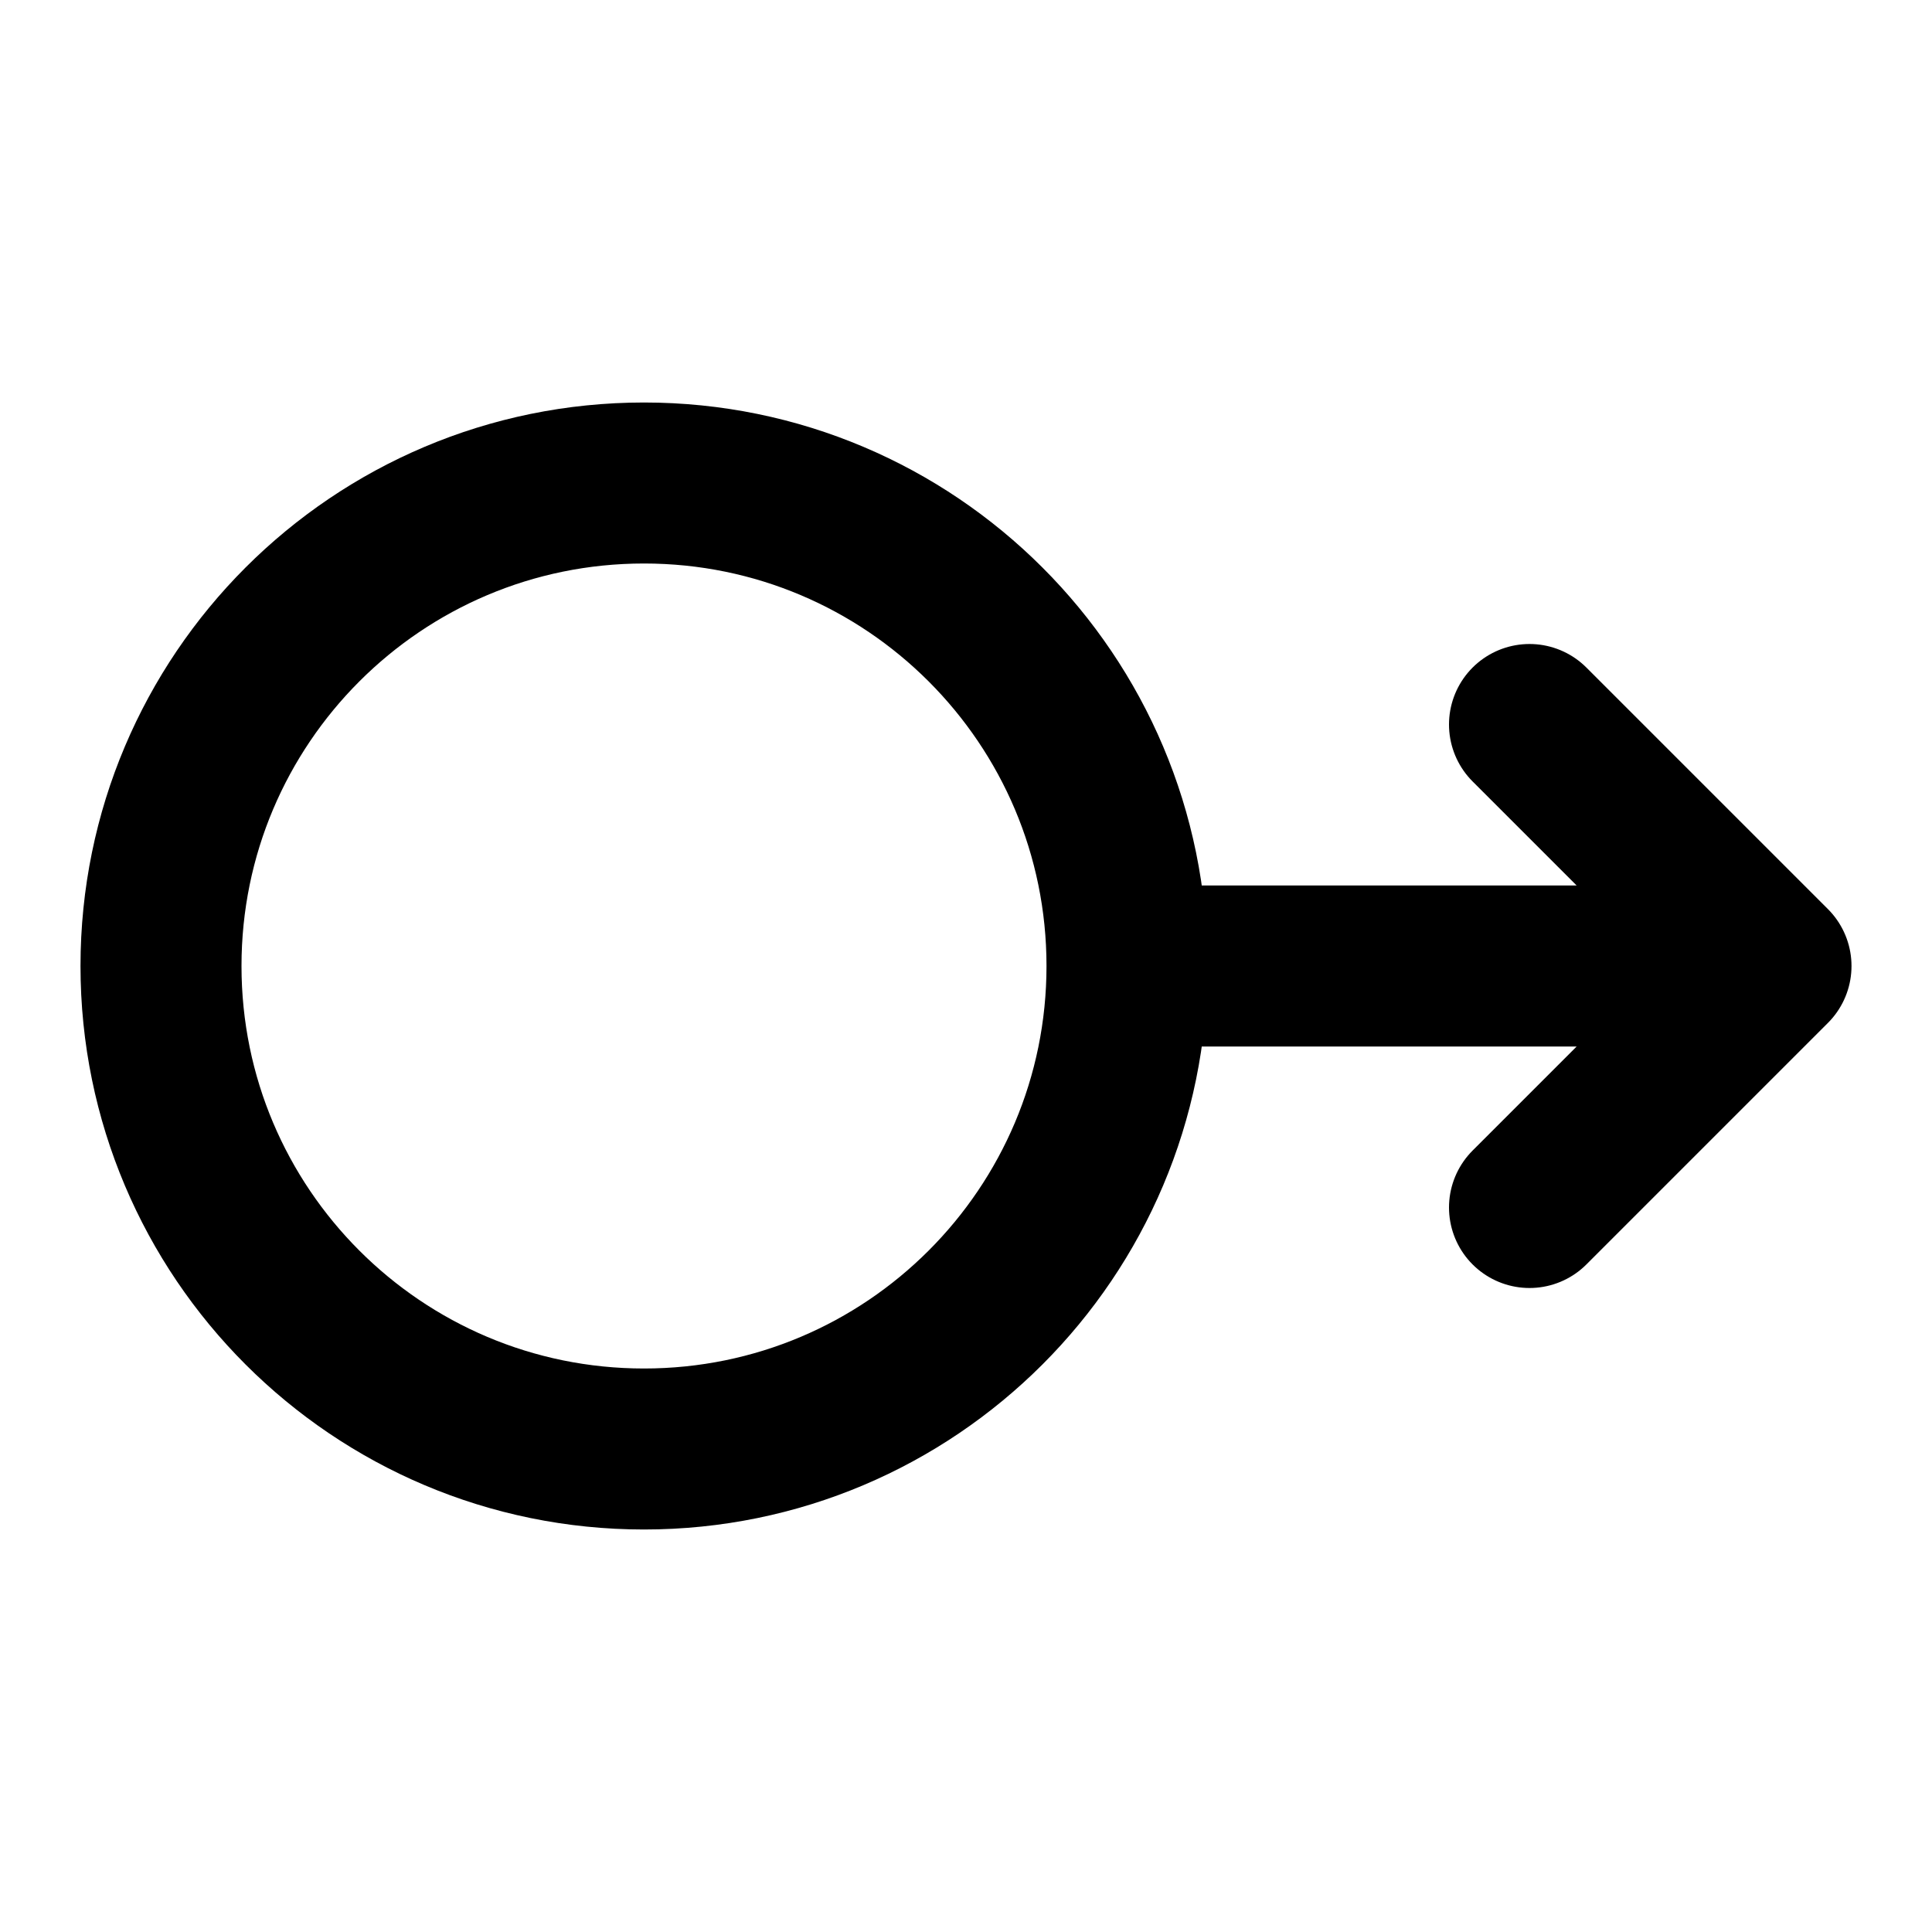 <svg width="24" height="24" viewBox="0 0 24 24" fill="none" xmlns="http://www.w3.org/2000/svg">
<path d="M14 12C14 15.314 11.314 18 8 18C4.686 18 2 15.314 2 12C2 8.686 4.686 6 8 6C11.314 6 14 8.686 14 12ZM14 12H22M22 12L19 9M22 12L19 15" stroke="black" stroke-width="2" stroke-linecap="round" stroke-linejoin="round"/>
</svg>
